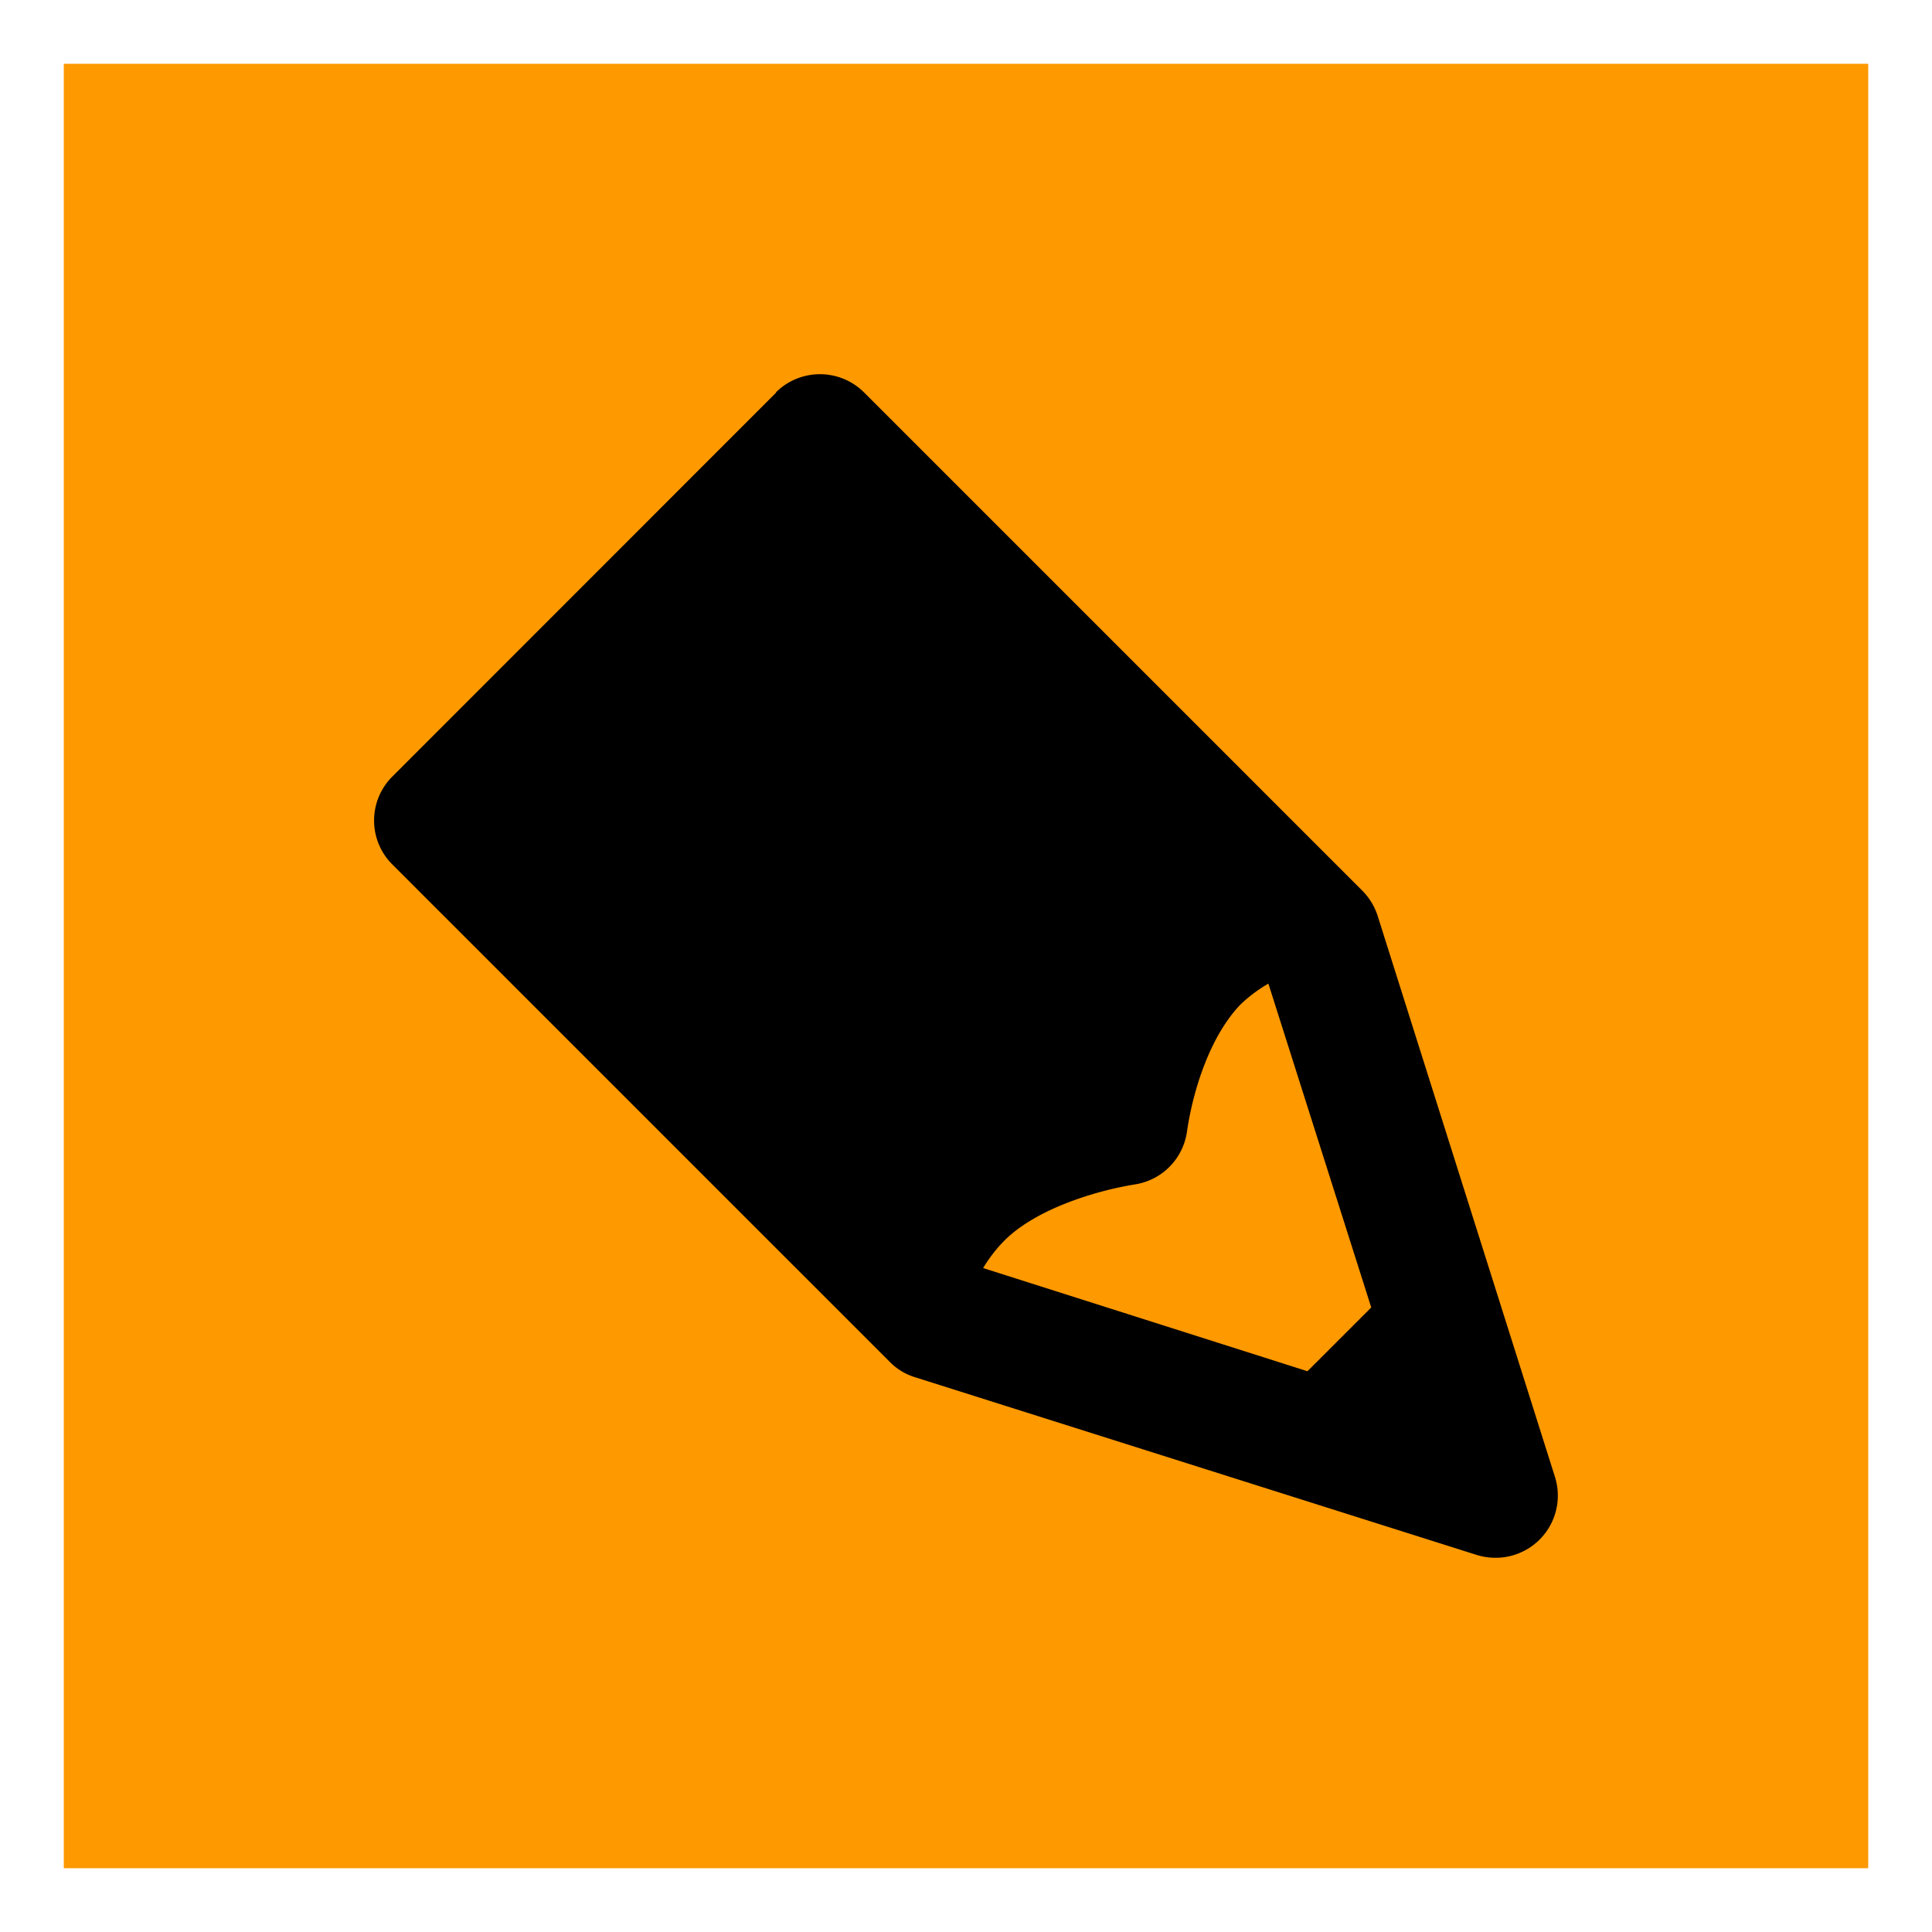 <svg xmlns="http://www.w3.org/2000/svg" viewBox="0 0 121.17 121.17"><rect x="0" y="0" width="121.17" height="121.17" fill="#808080" stroke="none"/><g id="Layer_2" data-name="Layer 2"><g id="ORANGE_Draw_Button" data-name="ORANGE Draw Button"><rect x="2" y="2" width="117.17" height="117.17" fill="#f90" stroke="#fff" stroke-miterlimit="10" stroke-width="4"/><path d="M48.69,24.61,24.61,48.7a3.89,3.89,0,0,0,0,5.52L55.82,85.43a3.77,3.77,0,0,0,1.58.95L92.61,97.52a4,4,0,0,0,1.19.18,3.9,3.9,0,0,0,3.72-5.08L86.39,57.4a4,4,0,0,0-1-1.59l-31.2-31.2a3.92,3.92,0,0,0-5.53,0ZM86,82l-4,4L61.66,79.53A9,9,0,0,1,63,77.8c1.92-1.92,5.54-3.09,8.2-3.52A3.9,3.9,0,0,0,74.44,71c.37-2.59,1.44-6,3.36-8a9.08,9.08,0,0,1,1.75-1.31Z"/></g></g></svg>